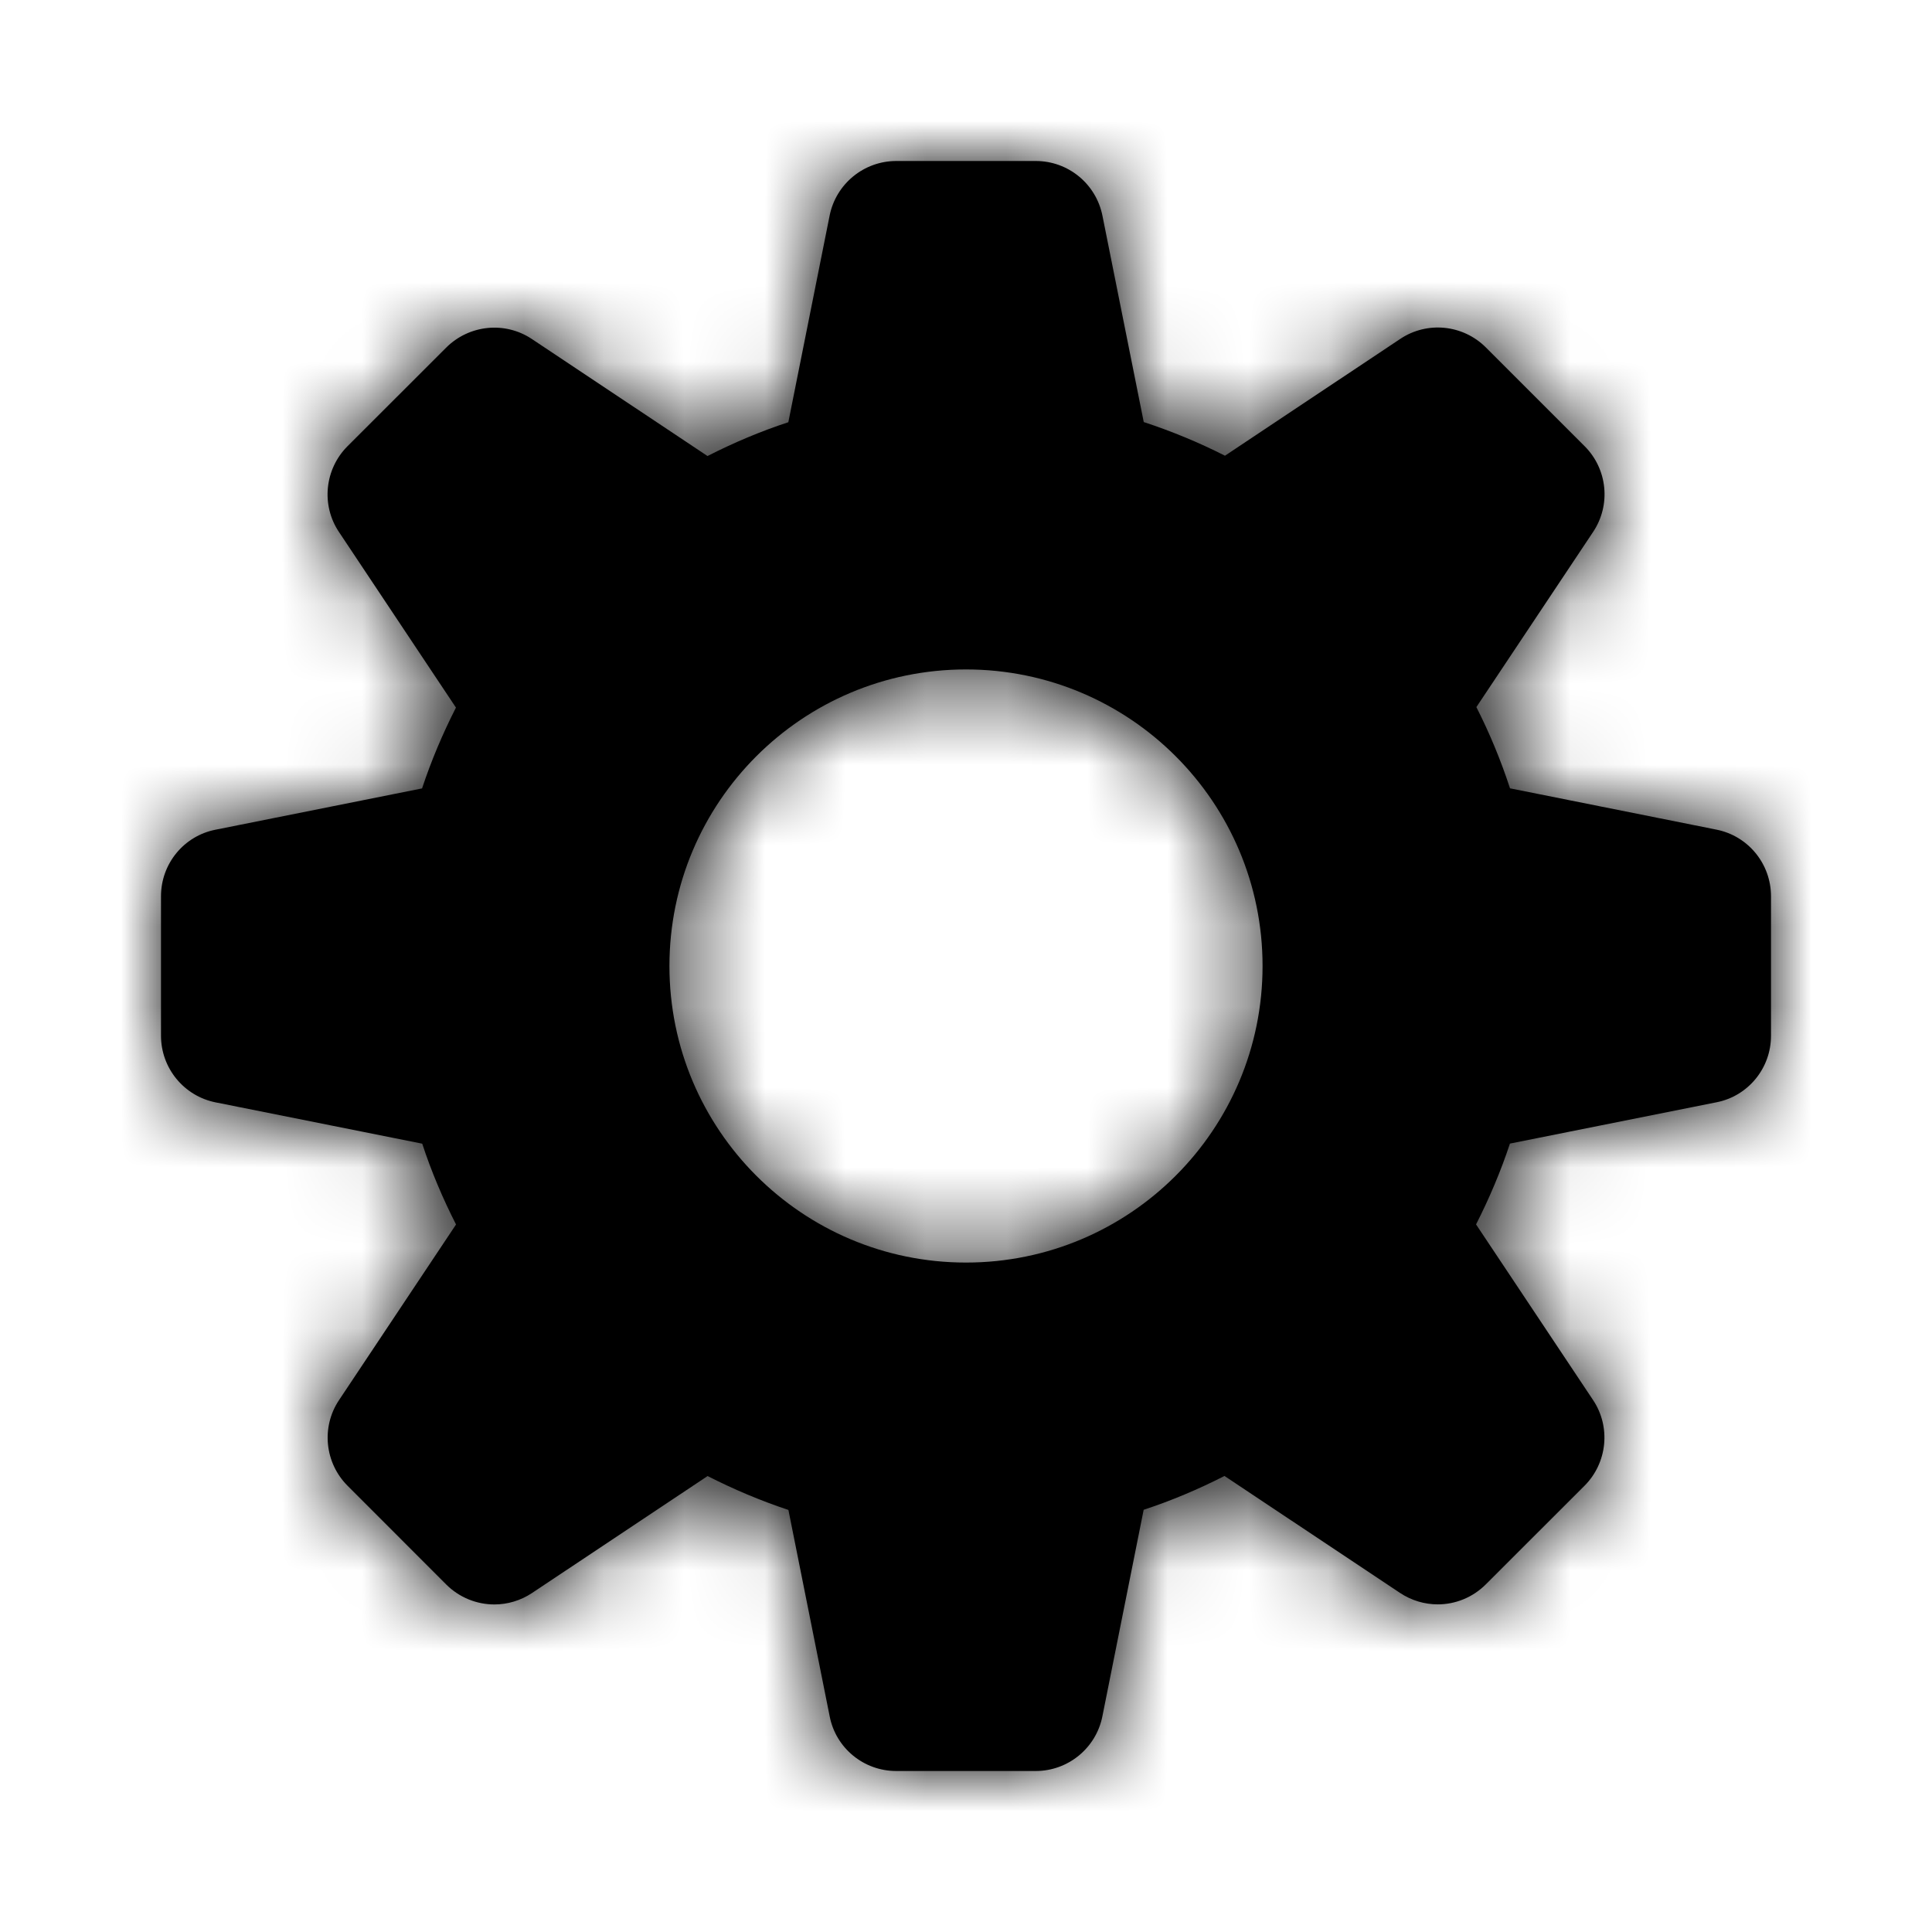 <?xml version="1.0" encoding="UTF-8"?>
<svg width="24px" height="24px" viewBox="0 0 24 24" version="1.1" xmlns="http://www.w3.org/2000/svg" xmlns:xlink="http://www.w3.org/1999/xlink">
    <!-- Generator: Sketch 48.2 (47327) - http://www.bohemiancoding.com/sketch -->
    <title>Resources/icons/cog</title>
    <desc>Created with Sketch.</desc>
    <defs>
        <path d="M21.322,10.306 L18.758,9.793 C18.644,9.445 18.505,9.108 18.34,8.784 L19.79,6.608 C20.014,6.273 19.969,5.827 19.685,5.543 L18.458,4.316 C18.173,4.031 17.727,3.987 17.393,4.211 L15.217,5.661 C14.892,5.496 14.555,5.357 14.208,5.243 L13.695,2.68 C13.616,2.284 13.27,2 12.867,2 L11.134,2 C10.732,2 10.385,2.284 10.306,2.678 L9.793,5.245 C9.445,5.359 9.111,5.501 8.789,5.665 L6.608,4.212 C6.273,3.988 5.828,4.034 5.543,4.318 L4.316,5.544 C4.033,5.828 3.987,6.275 4.211,6.609 L5.664,8.79 C5.5,9.112 5.358,9.447 5.243,9.794 L2.677,10.307 C2.284,10.384 2,10.73 2,11.133 L2,12.866 C2,13.268 2.284,13.615 2.678,13.694 L5.245,14.207 C5.359,14.555 5.501,14.889 5.665,15.211 L4.212,17.392 C3.988,17.727 4.034,18.173 4.318,18.457 L5.544,19.684 C5.707,19.846 5.923,19.931 6.141,19.931 C6.303,19.931 6.466,19.884 6.609,19.789 L8.79,18.336 C9.112,18.5 9.447,18.642 9.794,18.757 L10.307,21.323 C10.384,21.716 10.73,22 11.133,22 L12.866,22 C13.268,22 13.615,21.716 13.694,21.322 L14.207,18.755 C14.555,18.641 14.889,18.499 15.211,18.335 L17.392,19.788 C17.535,19.883 17.698,19.93 17.861,19.93 C18.078,19.93 18.294,19.845 18.457,19.682 L19.684,18.456 C19.967,18.172 20.013,17.725 19.789,17.391 L18.336,15.21 C18.5,14.888 18.642,14.553 18.757,14.206 L21.323,13.693 C21.716,13.616 22,13.27 22,12.867 L22,11.134 C22,10.73 21.716,10.384 21.322,10.306 L21.322,10.306 Z M12,15.684 C9.965,15.684 8.316,14.035 8.316,12 C8.316,9.965 9.965,8.316 12,8.316 C14.035,8.316 15.684,9.965 15.684,12 C15.684,14.035 14.035,15.684 12,15.684 Z" id="path-1"></path>
    </defs>
    <g id="Symbols" stroke="none" stroke-width="1" fill="none" fill-rule="evenodd">
        <g id="Resources/icons/cog">
            <mask id="mask-2" fill="white">
                <use xlink:href="#path-1"></use>
            </mask>
            <use id="Page-1" fill="#000000" xlink:href="#path-1"></use>
            <g id="Resources/Colour/black" mask="url(#mask-2)" fill="#000000">
                <rect id="Rectangle" x="0" y="0" width="24" height="24"></rect>
            </g>
        </g>
    </g>
</svg>